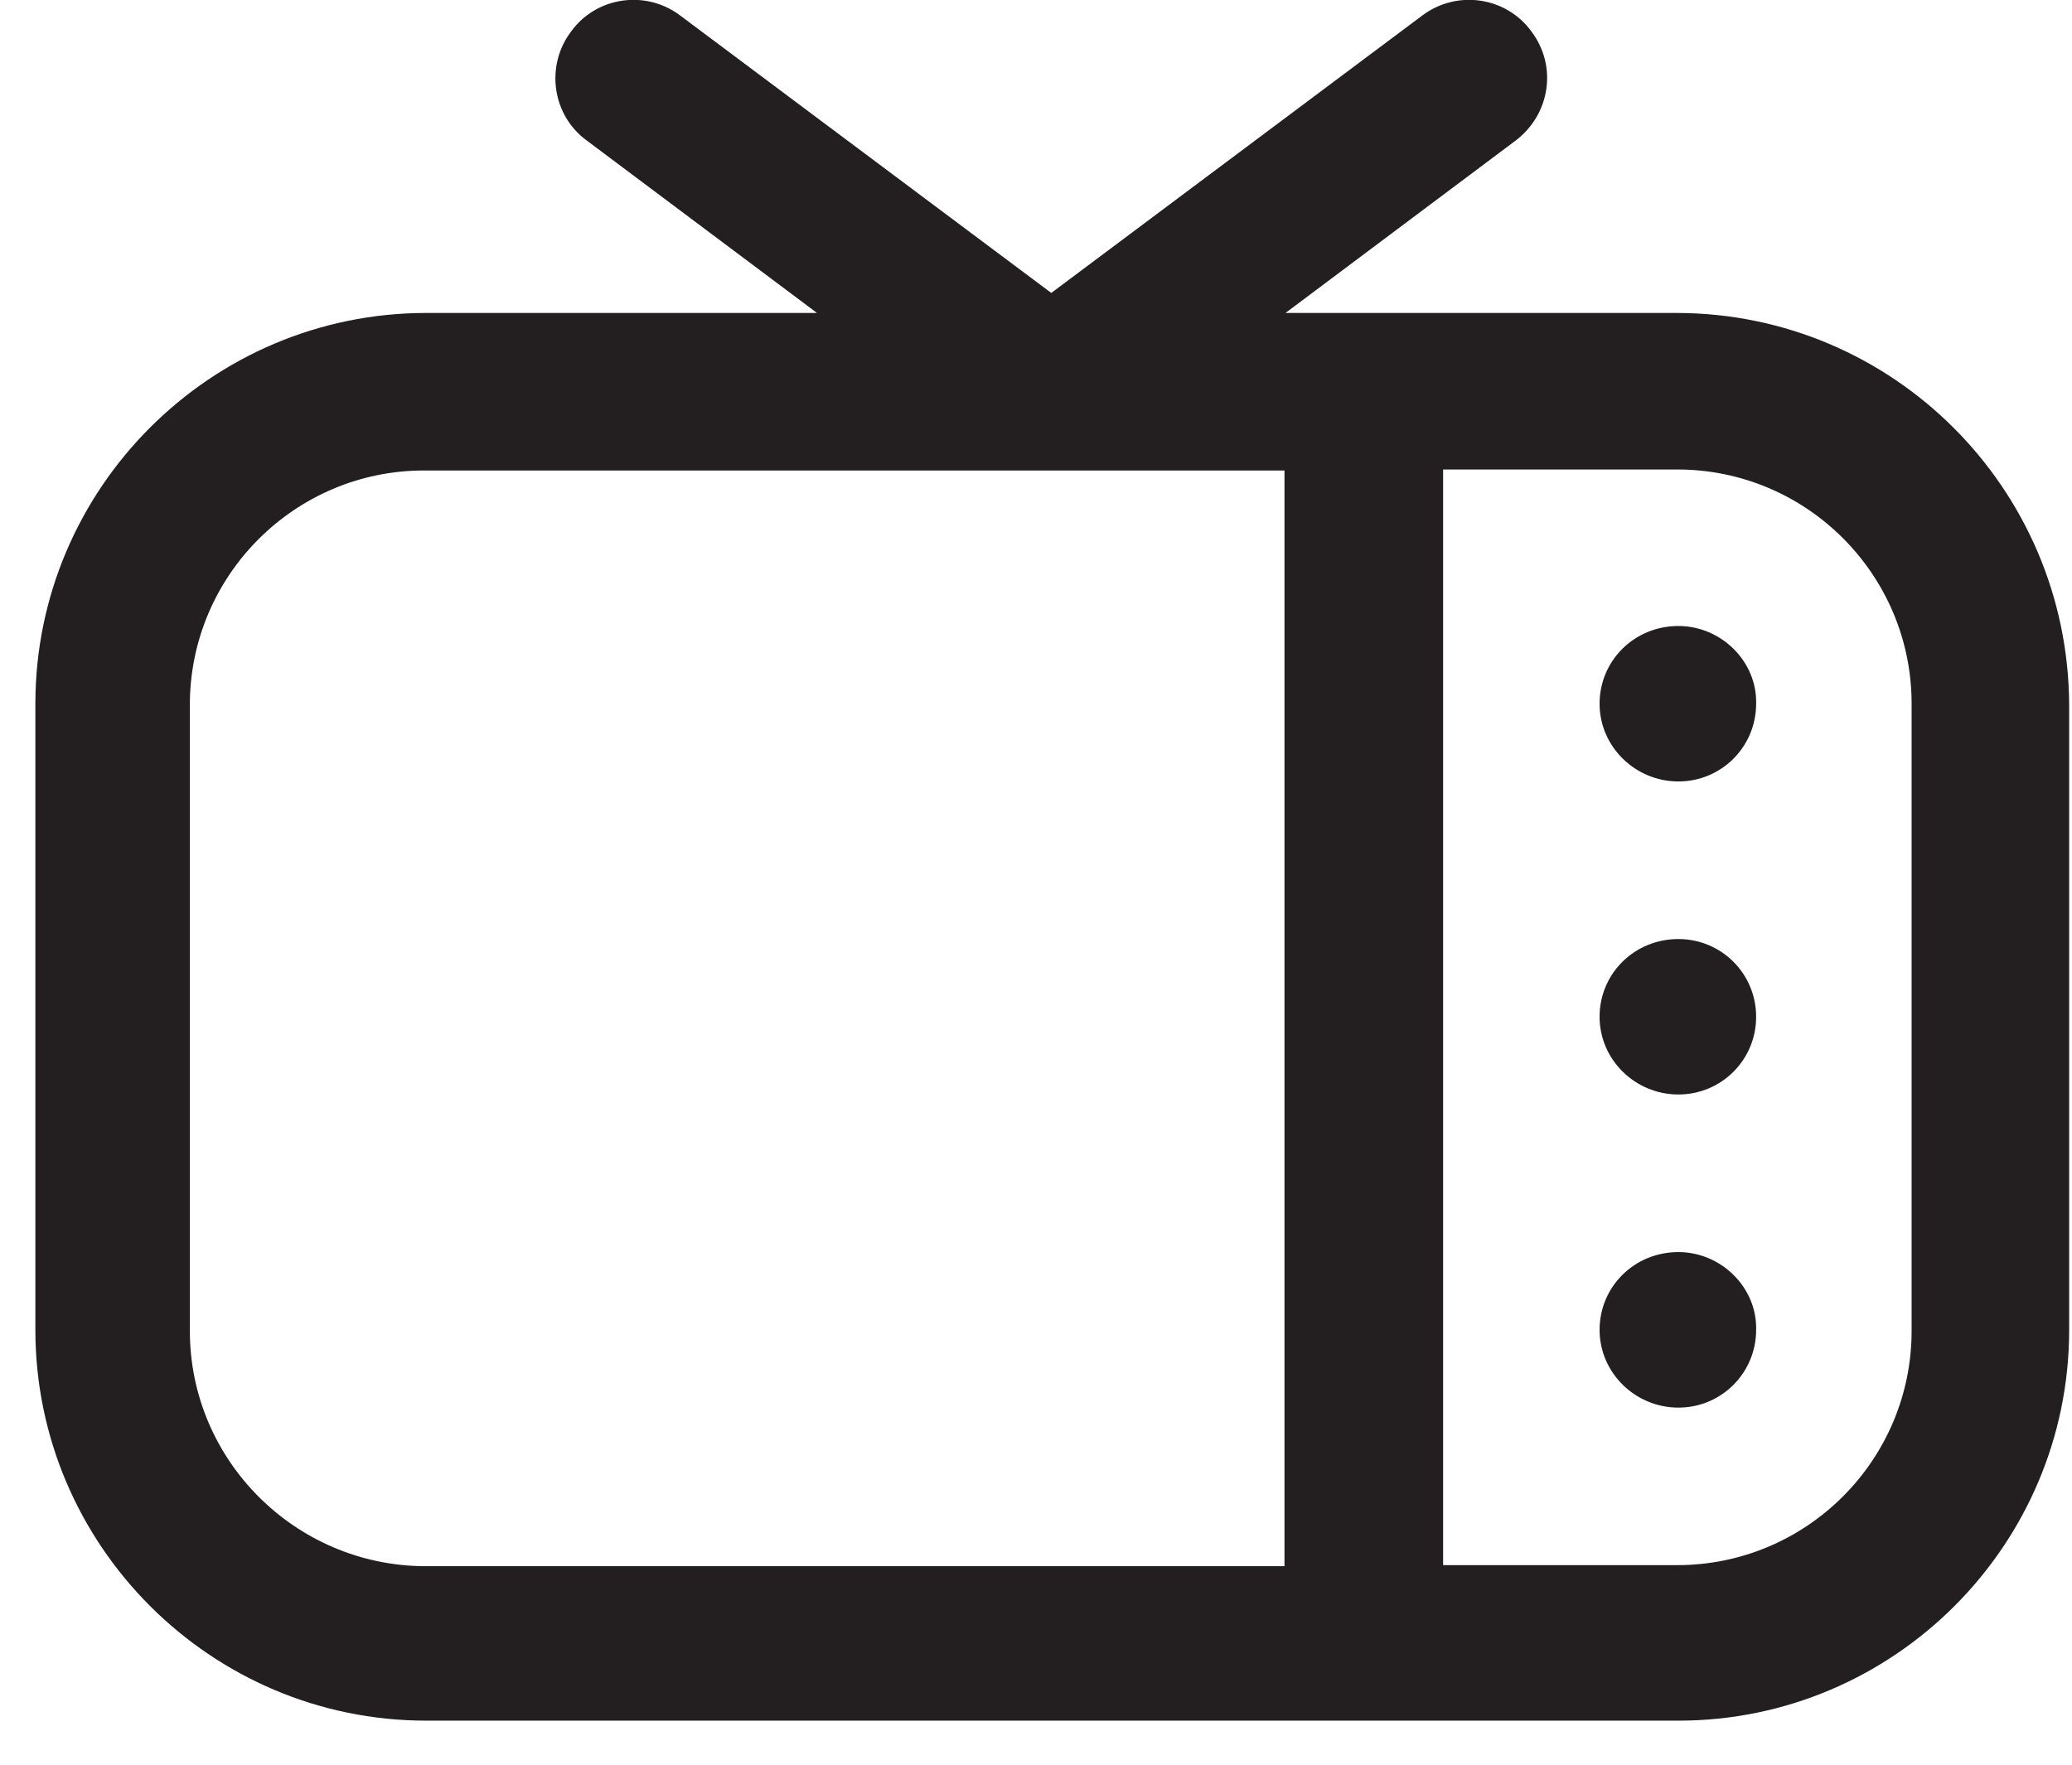 <svg width="27" height="23" viewBox="0 0 27 23" fill="none" xmlns="http://www.w3.org/2000/svg">
<path d="M21.844 4.079H16.751L19.749 1.833C20.201 1.491 20.297 0.861 19.955 0.409C19.626 -0.043 18.983 -0.138 18.531 0.204L13.699 3.818L8.866 0.204C8.415 -0.138 7.771 -0.043 7.443 0.409C7.101 0.861 7.196 1.505 7.648 1.833L10.646 4.079H5.554C2.748 4.079 0.461 6.365 0.461 9.172V17.332C0.461 20.139 2.748 22.426 5.554 22.426H21.871C24.677 22.426 26.963 20.139 26.963 17.332V9.186C26.95 6.365 24.664 4.079 21.844 4.079ZM2.474 17.346V9.186C2.474 7.502 3.843 6.132 5.526 6.132H16.738V20.413H5.526C3.843 20.399 2.474 19.03 2.474 17.346ZM24.91 17.346C24.91 19.03 23.541 20.399 21.857 20.399H18.805V6.119H21.857C23.541 6.119 24.91 7.488 24.91 9.172V17.346Z" fill="#231F20"/>
<path d="M21.871 8.159C21.296 8.159 20.844 8.611 20.844 9.172C20.844 9.733 21.31 10.185 21.871 10.185C22.432 10.185 22.884 9.733 22.884 9.172C22.898 8.624 22.432 8.159 21.871 8.159Z" fill="#231F20"/>
<path d="M21.871 12.239C21.296 12.239 20.844 12.691 20.844 13.252C20.844 13.814 21.31 14.265 21.871 14.265C22.432 14.265 22.884 13.814 22.884 13.252C22.884 12.691 22.432 12.239 21.871 12.239Z" fill="#231F20"/>
<path d="M21.871 16.319C21.296 16.319 20.844 16.771 20.844 17.332C20.844 17.894 21.31 18.346 21.871 18.346C22.432 18.346 22.884 17.894 22.884 17.332C22.898 16.785 22.432 16.319 21.871 16.319Z" fill="#231F20"/>
</svg>
